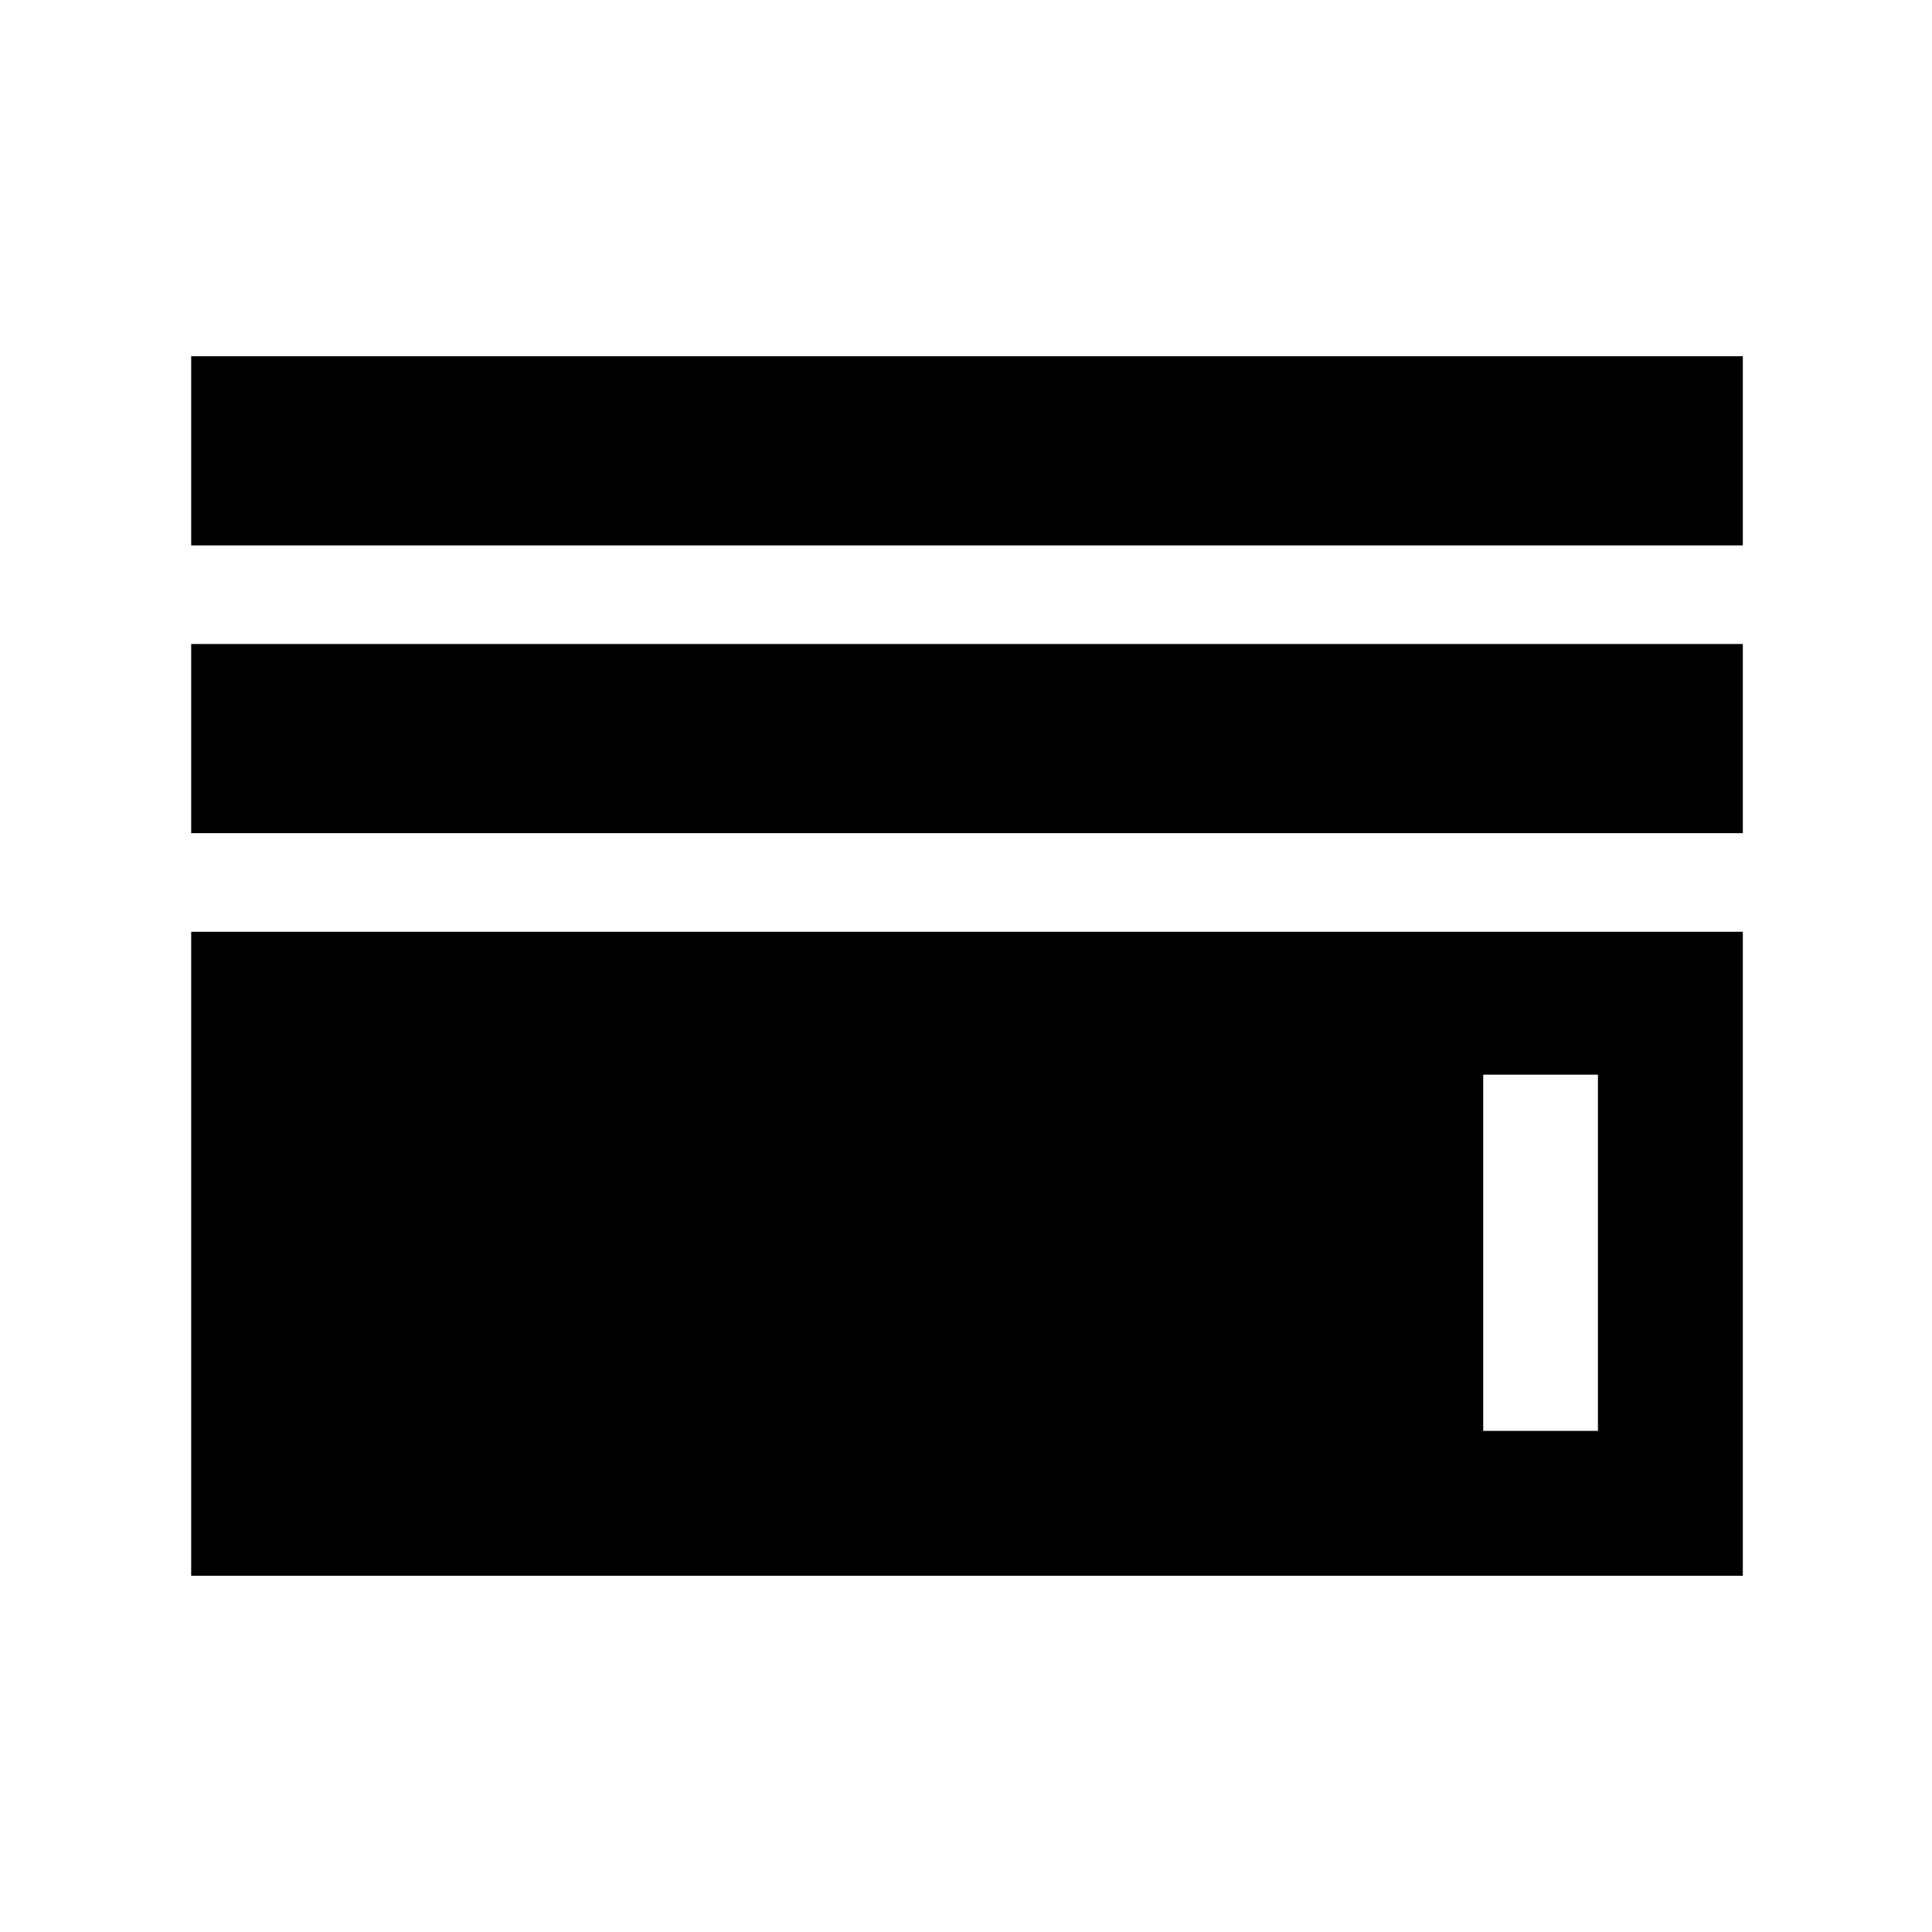 <svg xmlns="http://www.w3.org/2000/svg" height="48" width="48"><path d="M4.75 13.55V8.85H43.3V13.55ZM4.75 20.7V16H43.3V20.7ZM4.75 39.15V23.15H43.3V39.15ZM8.35 35.55H39.7V26.7H8.35ZM8.35 35.55V26.7H36.85V35.55Z"/></svg>